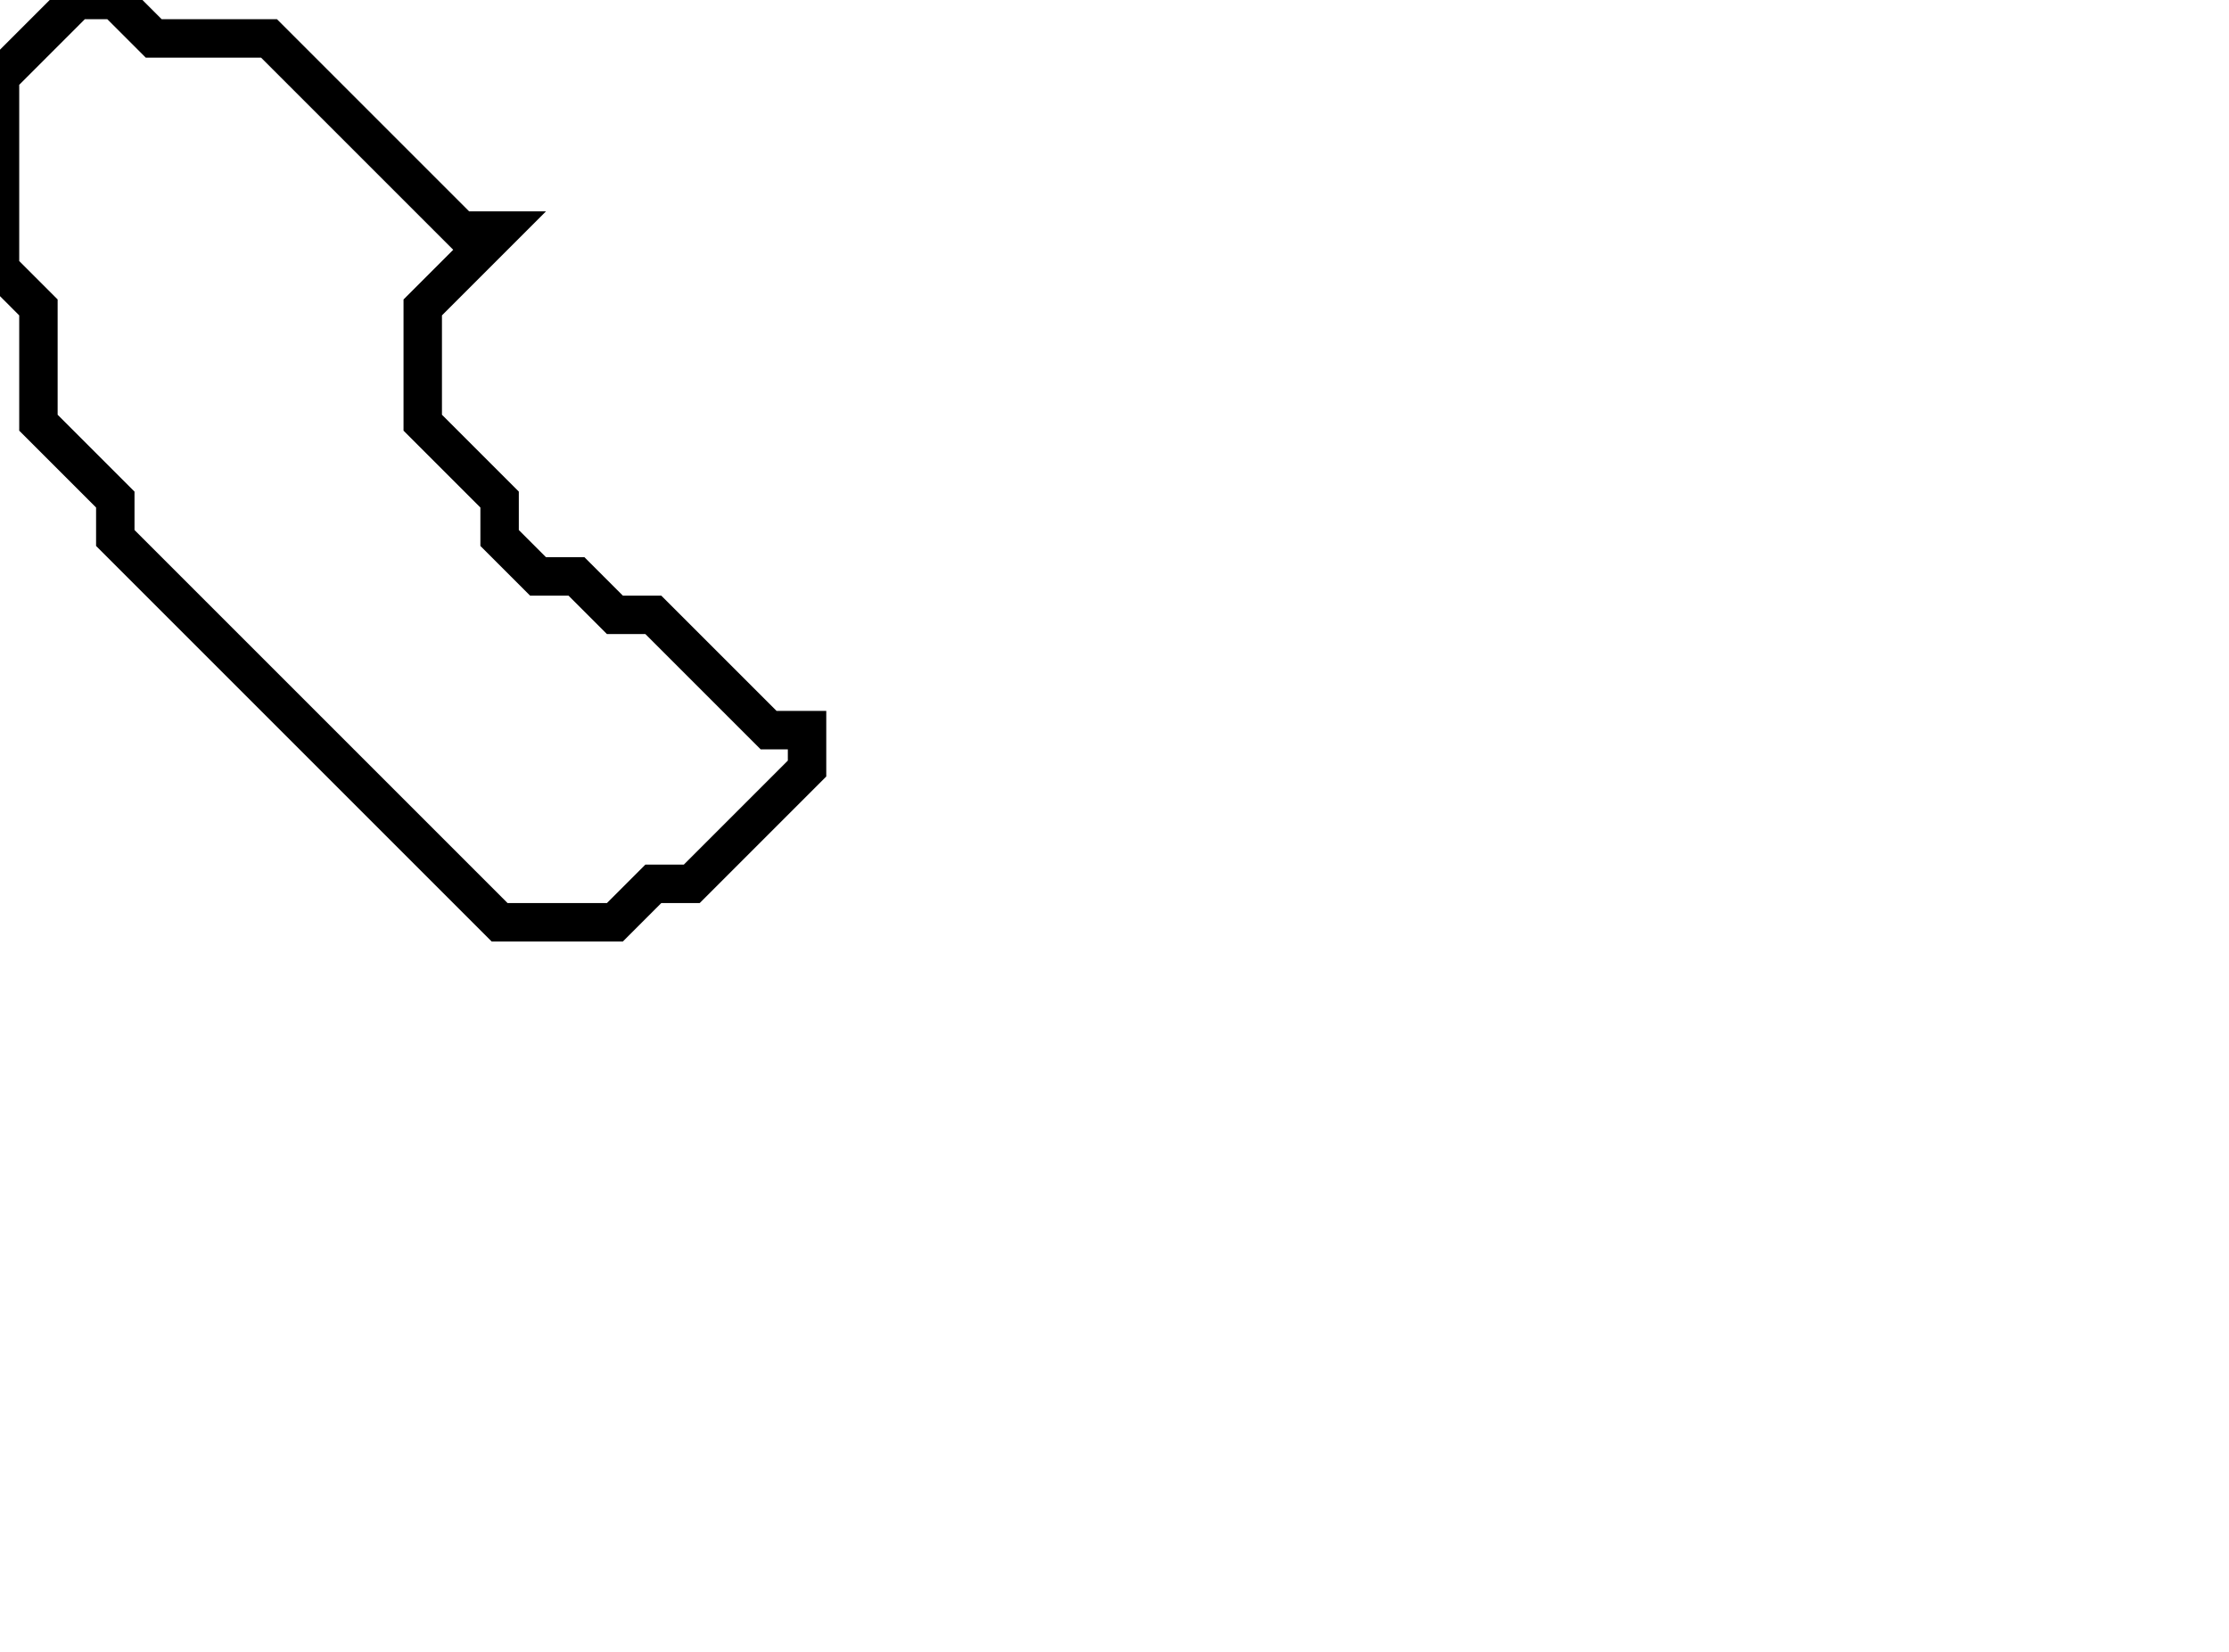 <svg xmlns="http://www.w3.org/2000/svg" width="58" height="43">
  <path d="M 2,0 L 0,2 L 0,7 L 1,8 L 1,11 L 3,13 L 3,14 L 13,24 L 16,24 L 17,23 L 18,23 L 21,20 L 21,19 L 20,19 L 17,16 L 16,16 L 15,15 L 14,15 L 13,14 L 13,13 L 11,11 L 11,8 L 13,6 L 12,6 L 7,1 L 4,1 L 3,0 Z" fill="none" stroke="black" stroke-width="1"/>
</svg>